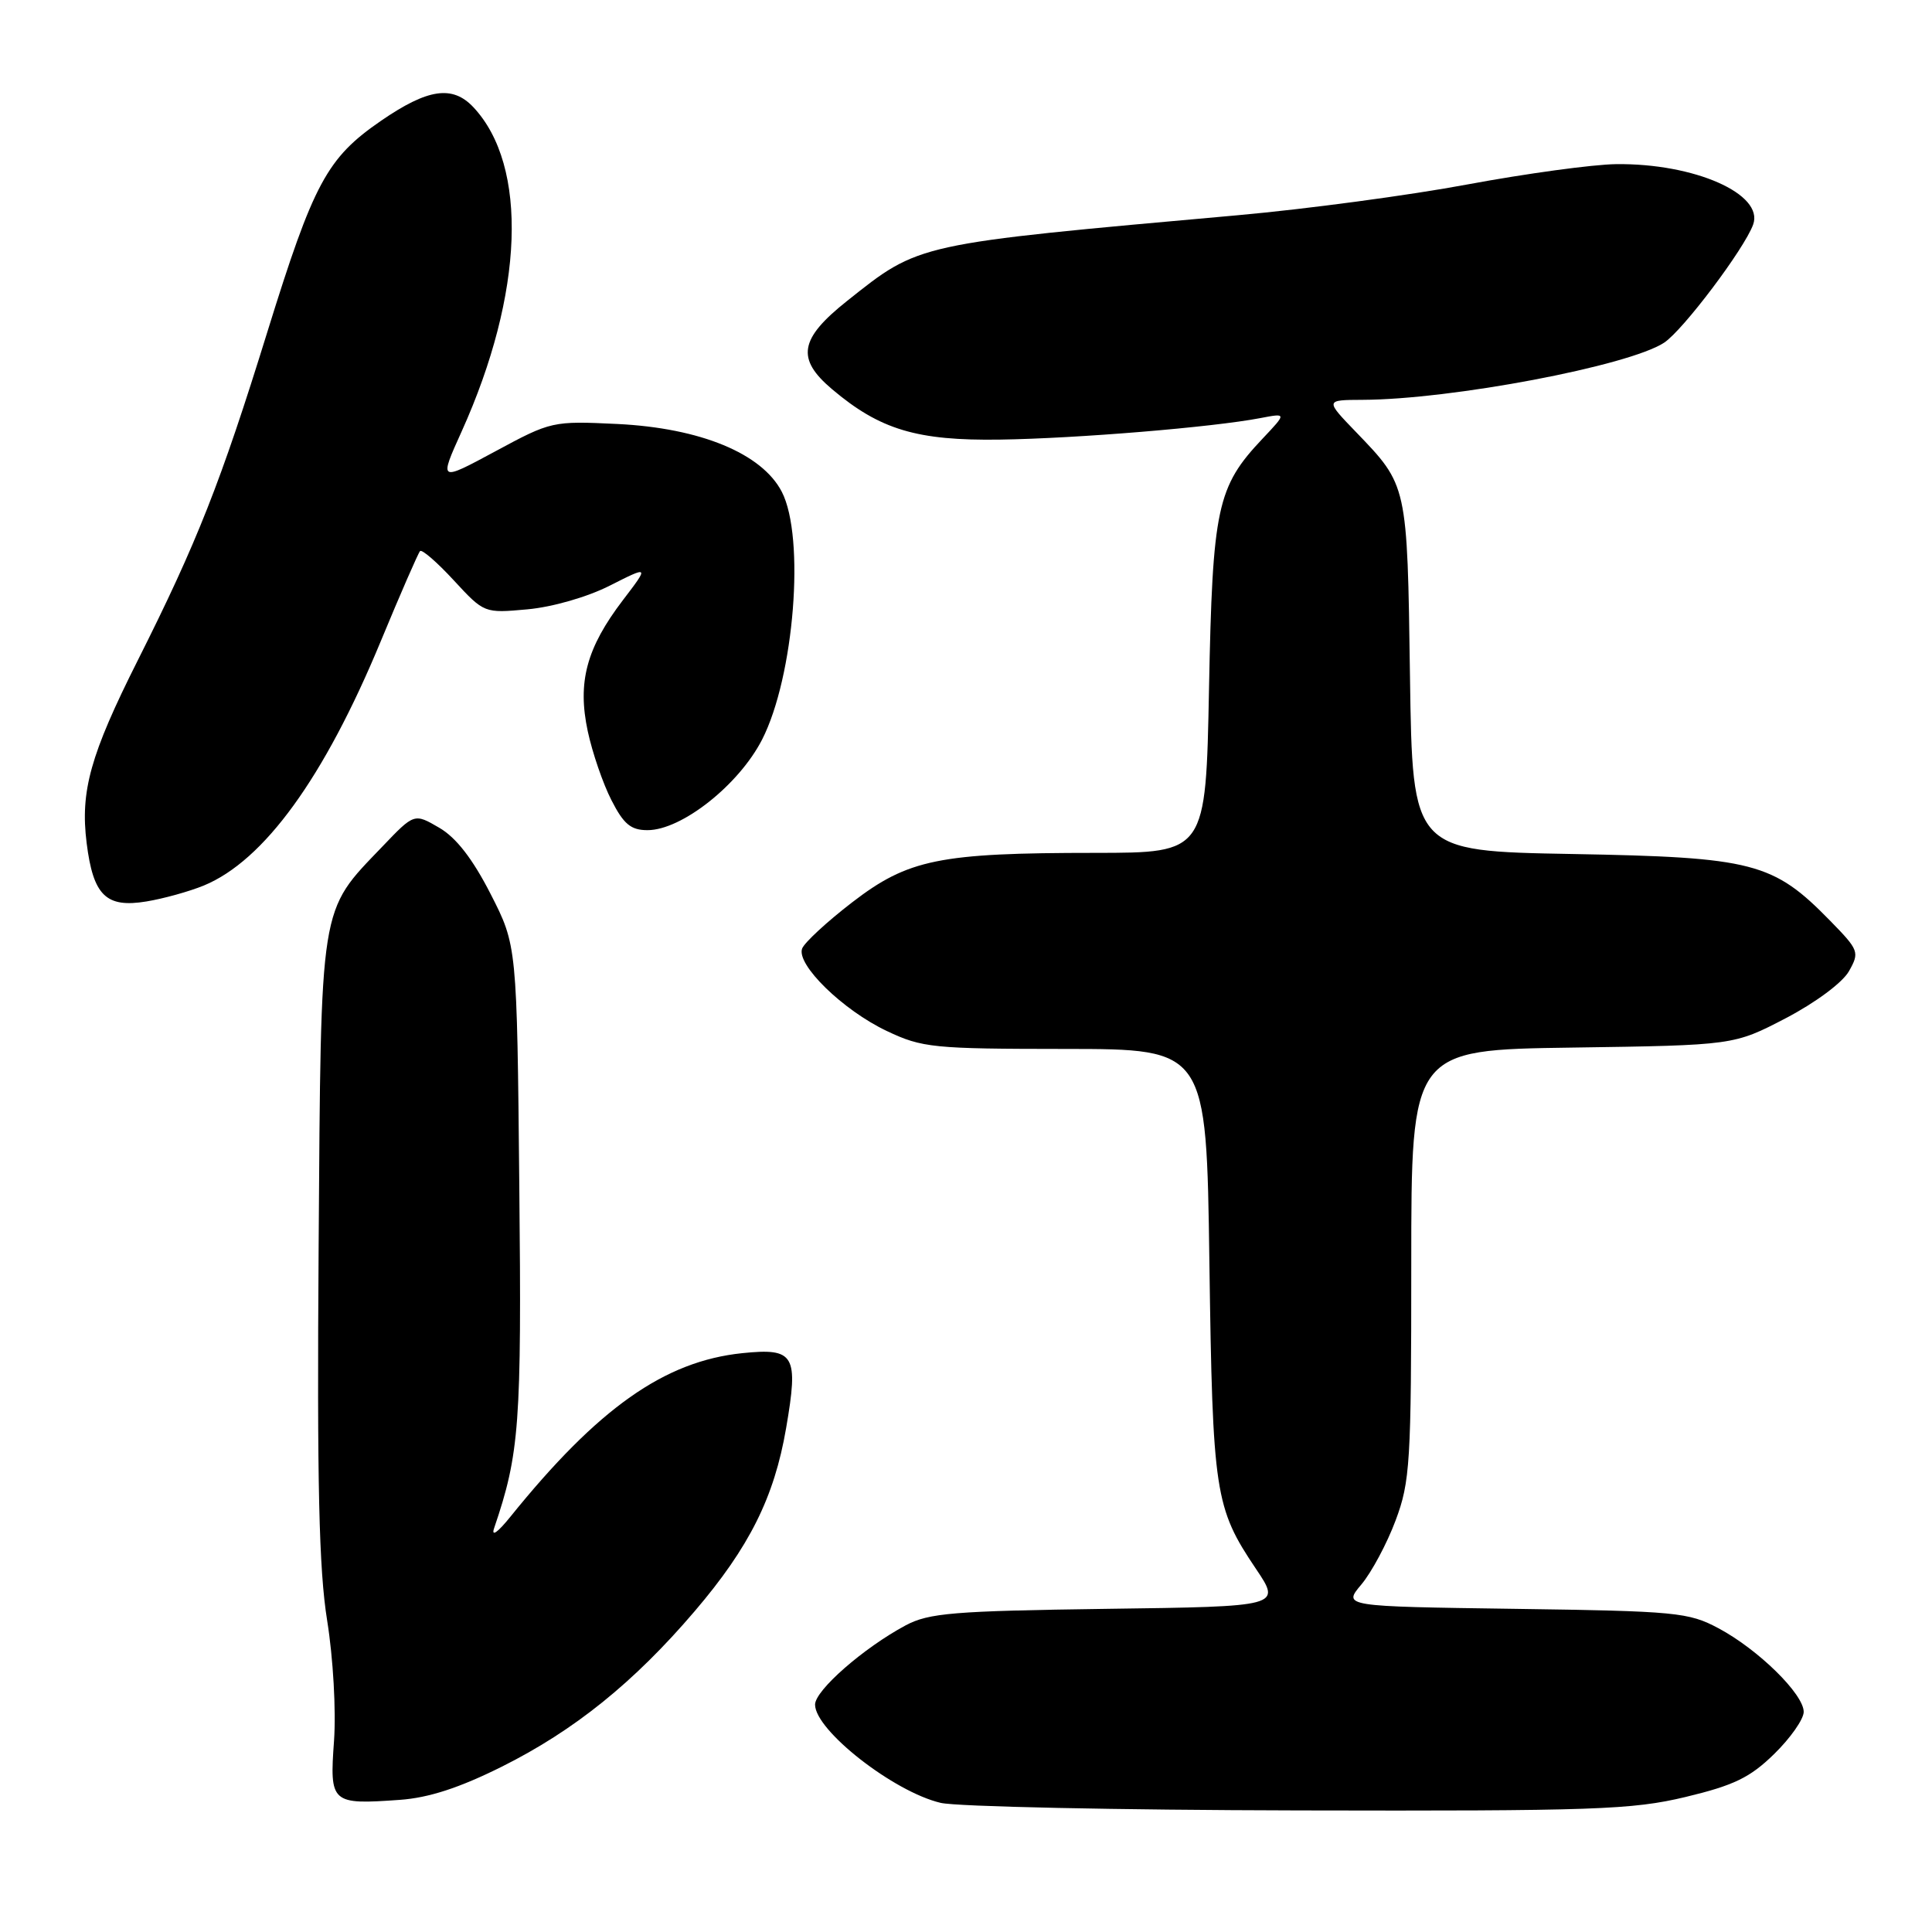 <?xml version="1.0" encoding="UTF-8" standalone="no"?>
<!DOCTYPE svg PUBLIC "-//W3C//DTD SVG 1.1//EN" "http://www.w3.org/Graphics/SVG/1.1/DTD/svg11.dtd" >
<svg xmlns="http://www.w3.org/2000/svg" xmlns:xlink="http://www.w3.org/1999/xlink" version="1.1" viewBox="0 0 256 256">
 <g >
 <path fill="currentColor"
d=" M 223.34 238.11 C 229.76 236.57 231.89 235.54 235.09 232.41 C 237.24 230.31 239.00 227.80 239.00 226.83 C 239.00 224.48 232.97 218.56 227.72 215.76 C 223.76 213.64 222.12 213.48 200.72 213.18 C 177.94 212.86 177.94 212.86 180.39 209.95 C 181.74 208.34 183.78 204.53 184.92 201.48 C 186.85 196.33 187.00 193.83 187.00 167.52 C 187.00 139.11 187.00 139.11 208.37 138.81 C 229.74 138.50 229.74 138.50 236.62 134.92 C 240.56 132.86 244.13 130.21 244.99 128.70 C 246.42 126.17 246.32 125.91 242.52 122.02 C 234.95 114.27 232.34 113.59 208.33 113.16 C 187.16 112.78 187.16 112.78 186.83 89.64 C 186.47 64.12 186.52 64.36 179.68 57.25 C 175.58 53.00 175.58 53.00 180.54 52.98 C 192.31 52.94 215.80 48.49 220.50 45.41 C 222.99 43.78 231.11 33.01 232.30 29.76 C 233.77 25.71 224.51 21.62 214.14 21.75 C 211.04 21.79 202.20 23.00 194.50 24.43 C 186.80 25.87 173.07 27.71 164.00 28.52 C 121.17 32.36 121.91 32.19 112.25 39.87 C 105.92 44.90 105.47 47.53 110.25 51.57 C 116.60 56.94 121.51 58.41 132.50 58.25 C 142.70 58.10 160.70 56.61 167.00 55.40 C 170.50 54.73 170.50 54.73 167.30 58.12 C 161.25 64.52 160.67 67.23 160.20 91.25 C 159.78 113.00 159.78 113.00 145.14 113.01 C 124.45 113.01 120.34 113.85 112.91 119.57 C 109.58 122.13 106.60 124.89 106.29 125.68 C 105.48 127.80 111.69 133.86 117.50 136.61 C 122.20 138.84 123.62 138.98 141.18 138.99 C 159.86 139.00 159.86 139.00 160.25 167.25 C 160.68 197.90 160.97 199.78 166.42 207.88 C 169.78 212.87 169.78 212.87 146.64 213.18 C 126.31 213.46 123.08 213.73 120.00 215.37 C 114.42 218.36 108.00 223.98 108.00 225.87 C 108.00 229.28 118.42 237.43 124.65 238.89 C 126.77 239.39 148.07 239.84 172.00 239.89 C 211.29 239.98 216.26 239.80 223.34 238.11 Z  M 66.48 234.10 C 76.08 229.31 84.00 222.93 92.06 213.48 C 99.29 205.01 102.59 198.41 104.16 189.26 C 105.84 179.50 105.30 178.59 98.36 179.30 C 88.04 180.37 79.26 186.56 67.61 201.00 C 65.95 203.06 65.07 203.68 65.47 202.50 C 68.84 192.59 69.13 188.78 68.81 157.12 C 68.50 125.29 68.50 125.29 65.00 118.44 C 62.62 113.79 60.44 110.98 58.20 109.68 C 54.89 107.75 54.89 107.75 50.66 112.18 C 42.27 120.93 42.54 119.26 42.22 165.22 C 42.00 196.64 42.26 207.95 43.35 214.73 C 44.15 219.70 44.54 226.64 44.26 230.67 C 43.66 238.95 43.88 239.14 52.98 238.49 C 56.81 238.22 60.89 236.89 66.48 234.10 Z  M 27.00 117.34 C 34.98 114.05 42.95 103.07 50.44 85.00 C 53.06 78.67 55.41 73.29 55.66 73.02 C 55.91 72.76 57.93 74.51 60.14 76.91 C 64.16 81.26 64.17 81.26 69.89 80.74 C 73.19 80.44 77.83 79.11 80.82 77.59 C 86.02 74.96 86.02 74.96 82.54 79.52 C 77.71 85.85 76.49 90.39 77.88 96.89 C 78.49 99.74 79.90 103.85 81.02 106.03 C 82.64 109.21 83.59 110.00 85.80 110.00 C 90.32 110.00 97.90 104.01 100.98 98.00 C 105.24 89.67 106.71 71.19 103.59 65.16 C 100.95 60.08 92.81 56.72 81.81 56.18 C 73.22 55.77 73.03 55.81 65.64 59.80 C 58.16 63.83 58.16 63.83 61.17 57.17 C 69.42 38.89 70.03 21.98 62.72 14.20 C 59.95 11.26 56.69 11.74 50.48 16.01 C 43.32 20.94 41.56 24.21 35.42 44.00 C 29.25 63.92 26.11 71.88 18.23 87.55 C 11.97 100.01 10.62 104.83 11.48 111.70 C 12.35 118.67 14.05 120.33 19.39 119.45 C 21.65 119.08 25.07 118.13 27.00 117.34 Z "/>
</g>
</svg>